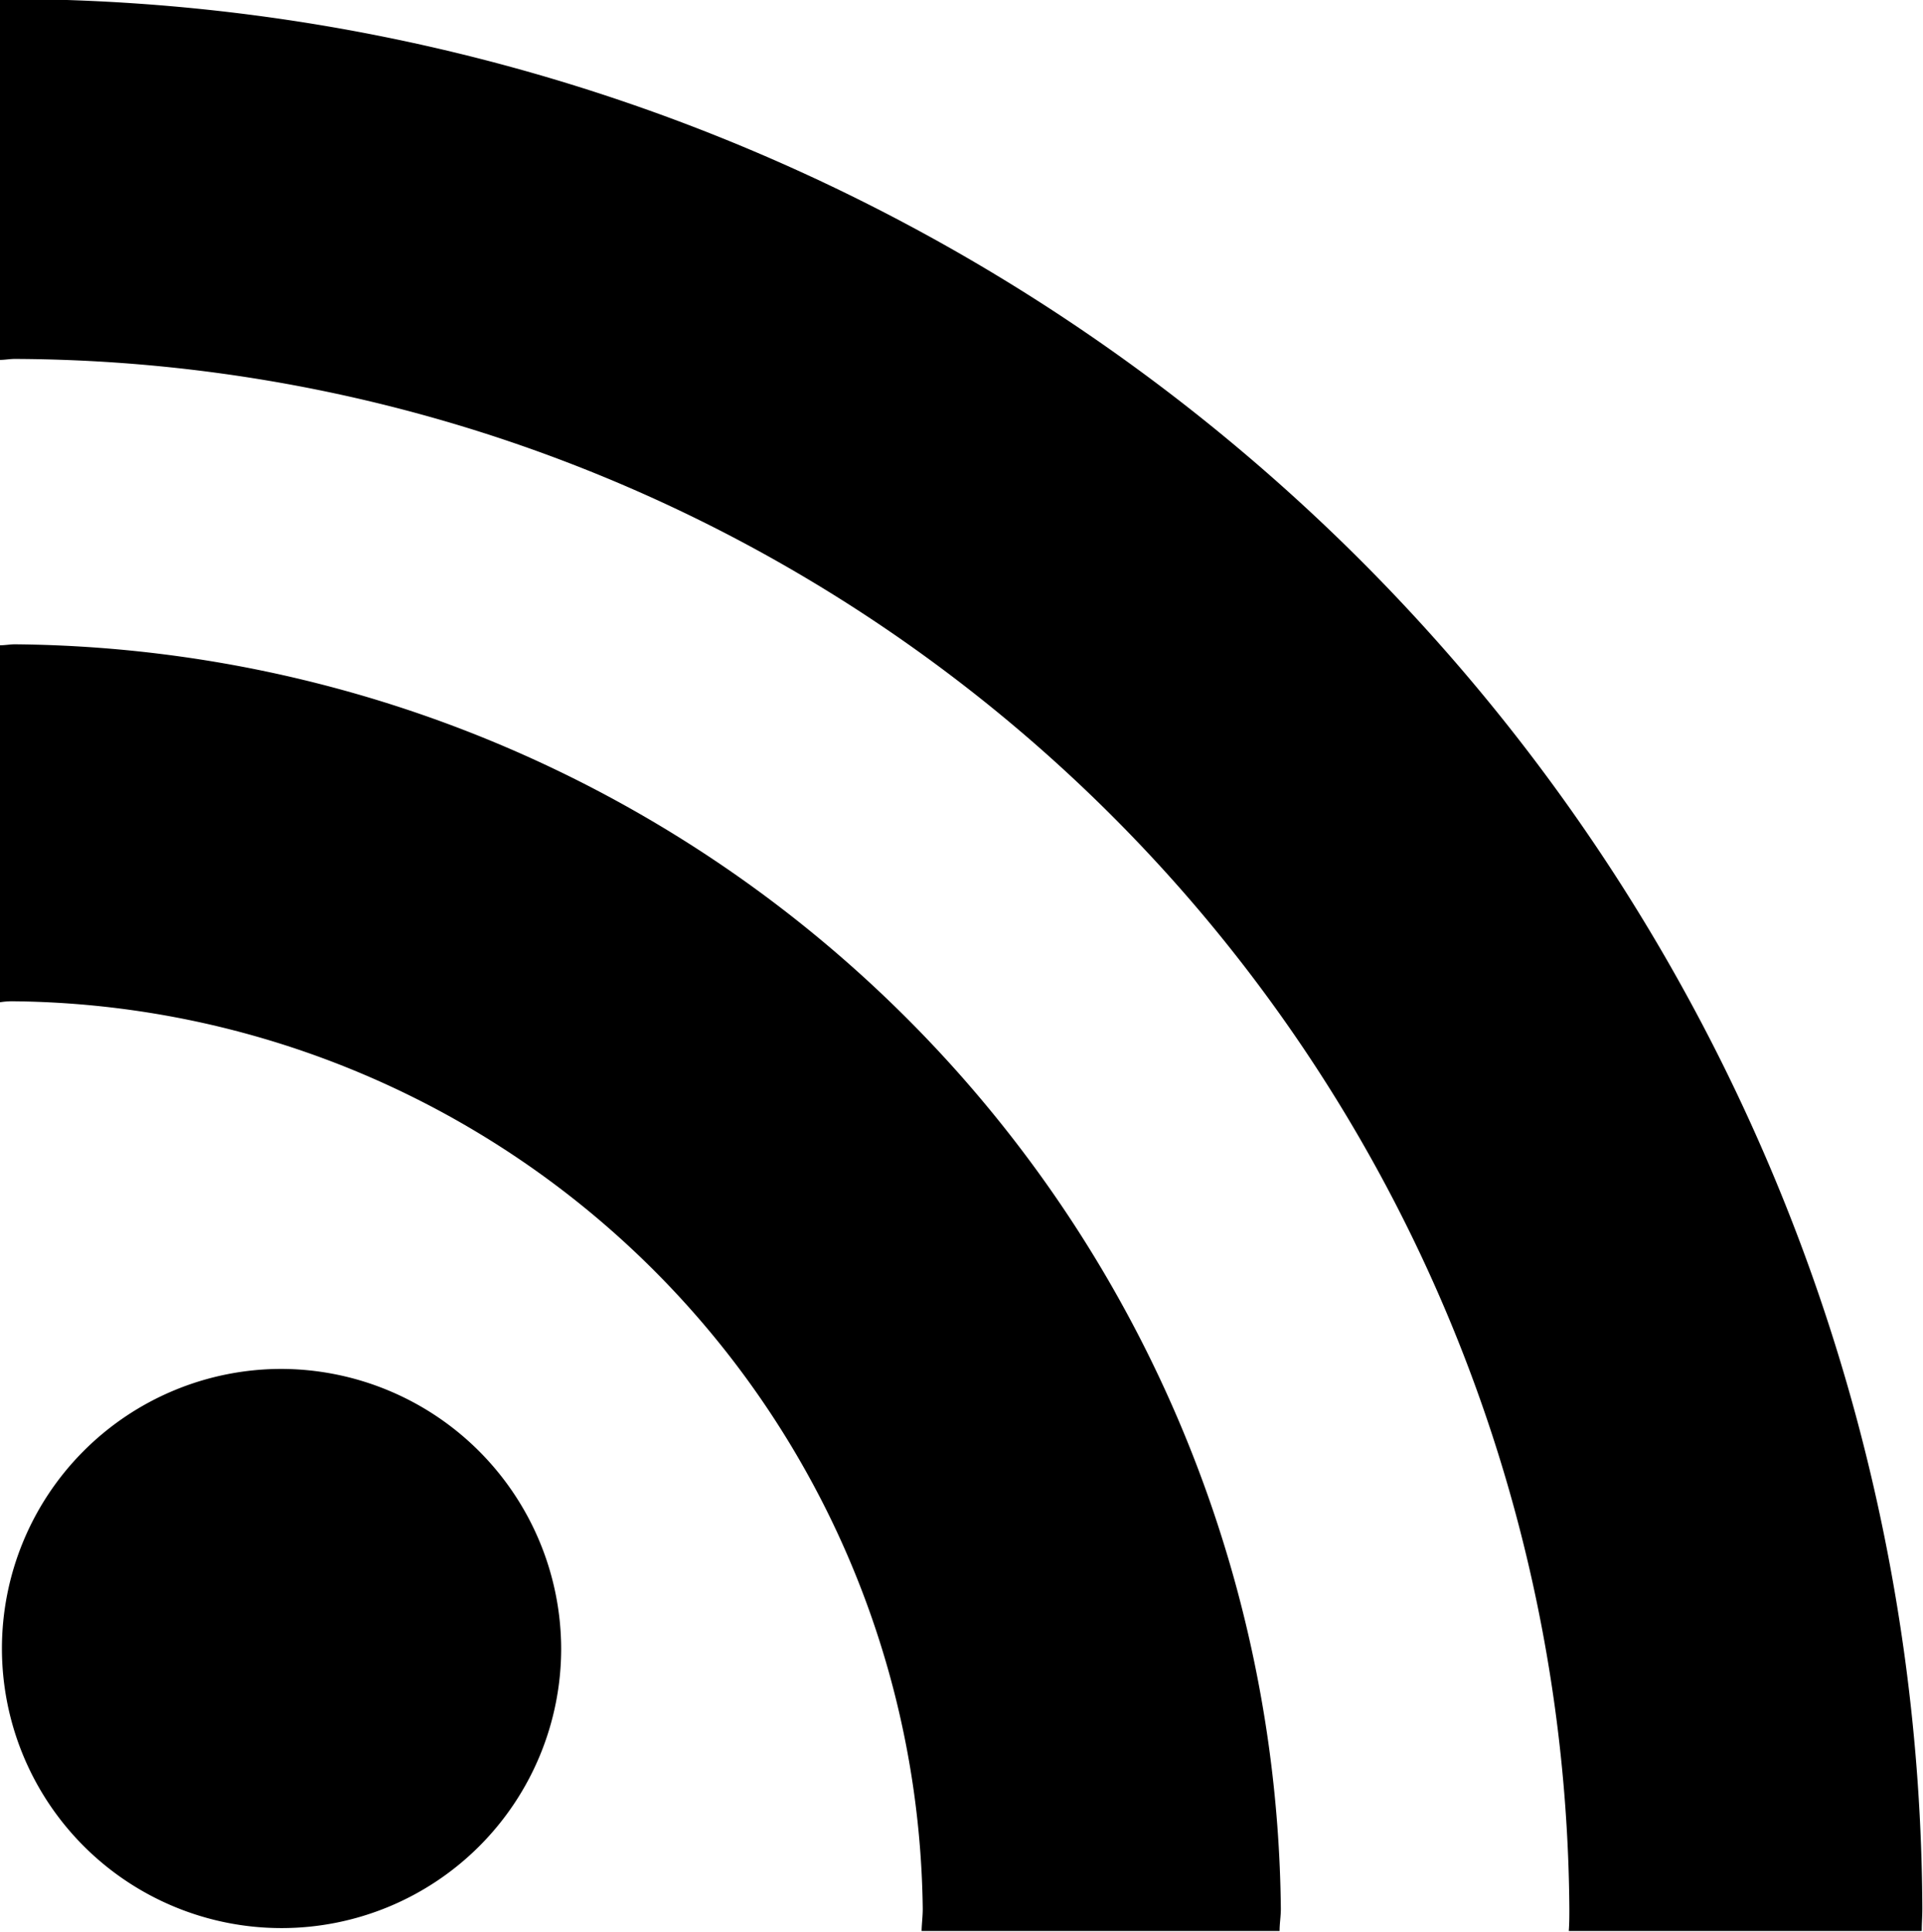 <svg xmlns="http://www.w3.org/2000/svg" width="19.875" height="19.97" viewBox="0 0 19.875 19.97">
  <defs>
    <style>
      .cls-1 {
        fill-rule: evenodd;
      }
    </style>
  </defs>
  <path id="rss" class="cls-1" d="M453.338,5455.18a2.89,2.89,0,1,0,2.9,2.89A2.9,2.9,0,0,0,453.338,5455.18Zm-2.747-7.49c-0.05,0-.1.01-0.153,0.01v3.69a0.792,0.792,0,0,1,.153-0.01,9.493,9.493,0,0,1,9.384,9.38c0,0.08-.01.15-0.012,0.23h3.7c0-.08.013-0.15,0.013-0.23A13.2,13.2,0,0,0,450.591,5447.69Zm0-6.67c-0.05,0-.1.01-0.153,0.01v3.72c0.051,0,.1-0.01.153-0.01a16.133,16.133,0,0,1,16.067,16.02c0,0.08,0,.15-0.006.23H470.3c0-.08.006-0.15,0.006-0.23A19.816,19.816,0,0,0,450.591,5441.02Z" transform="translate(-450.438 -5441.03)"/>
</svg>
